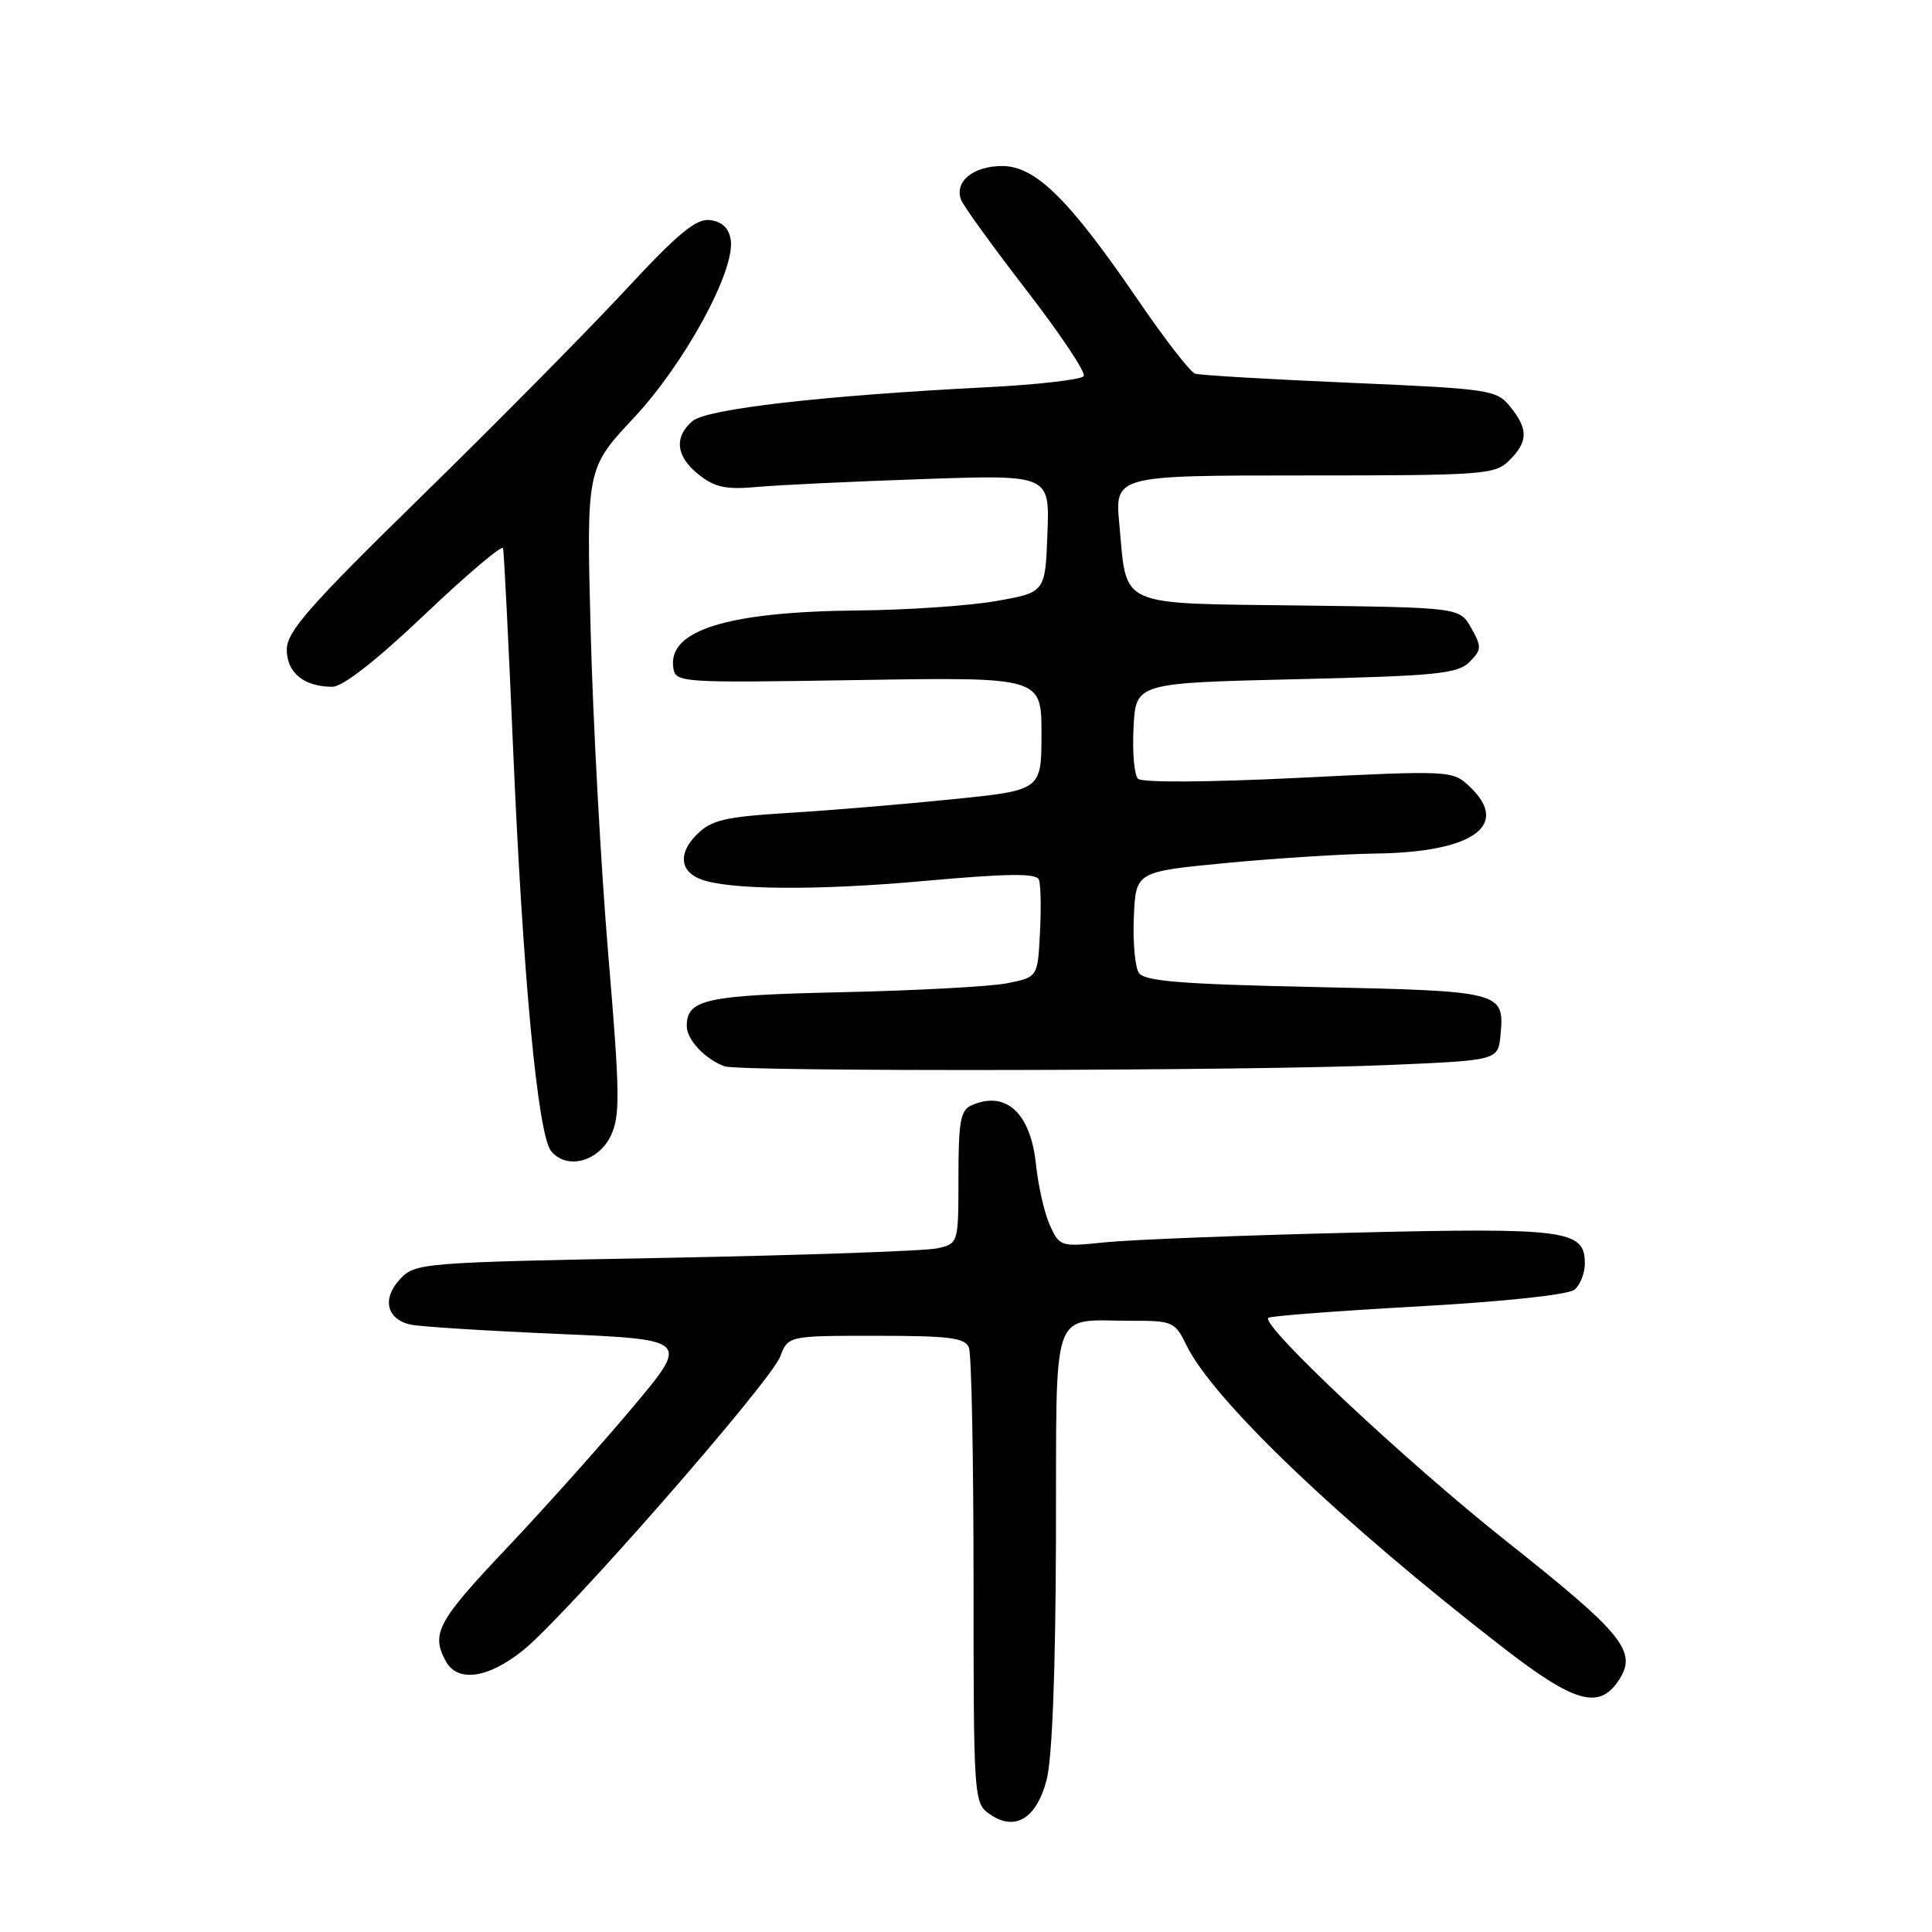 <?xml version="1.0" encoding="UTF-8" standalone="no"?>
<!DOCTYPE svg PUBLIC "-//W3C//DTD SVG 1.1//EN" "http://www.w3.org/Graphics/SVG/1.1/DTD/svg11.dtd" >
<svg xmlns="http://www.w3.org/2000/svg" xmlns:xlink="http://www.w3.org/1999/xlink" version="1.1" viewBox="0 0 256 256">
 <g >
 <path fill="currentColor"
d=" M 138.67 235.90 C 139.42 233.09 139.87 221.53 139.92 203.87 C 140.01 172.26 139.03 175.04 150.06 175.01 C 155.36 175.00 155.71 175.16 157.21 178.25 C 160.74 185.51 177.57 201.58 199.14 218.30 C 208.65 225.67 211.91 226.59 214.51 222.62 C 216.99 218.84 215.11 216.51 199.67 204.27 C 186.41 193.77 167.05 175.61 168.05 174.62 C 168.30 174.38 177.22 173.70 187.88 173.11 C 199.30 172.47 207.82 171.56 208.63 170.89 C 209.38 170.27 210.00 168.70 210.00 167.41 C 210.00 162.97 207.61 162.65 179.04 163.34 C 164.44 163.69 149.78 164.27 146.46 164.61 C 140.54 165.23 140.40 165.18 139.12 162.37 C 138.40 160.79 137.57 157.15 137.27 154.28 C 136.56 147.47 133.29 144.46 128.75 146.45 C 127.27 147.09 127.00 148.59 127.00 155.99 C 127.00 164.74 126.99 164.77 124.25 165.40 C 122.74 165.76 106.55 166.32 88.29 166.67 C 55.76 167.28 55.03 167.34 53.01 169.49 C 50.60 172.06 51.21 174.78 54.36 175.51 C 55.54 175.78 64.35 176.34 73.93 176.75 C 91.37 177.50 91.37 177.50 83.81 186.50 C 79.66 191.45 72.15 199.84 67.13 205.15 C 57.99 214.80 57.10 216.45 59.04 220.07 C 60.58 222.95 64.57 222.44 69.22 218.75 C 74.75 214.37 102.05 183.20 103.38 179.75 C 104.44 177.00 104.44 177.00 116.11 177.00 C 125.83 177.00 127.89 177.26 128.39 178.58 C 128.73 179.45 129.00 193.38 129.00 209.53 C 129.00 238.29 129.04 238.92 131.12 240.37 C 134.46 242.71 137.30 241.03 138.67 235.90 Z  M 80.93 150.50 C 82.19 147.87 82.15 144.92 80.60 126.50 C 79.63 114.95 78.58 95.73 78.27 83.79 C 77.70 62.08 77.70 62.08 83.99 55.36 C 90.72 48.16 97.41 35.90 96.83 31.82 C 96.61 30.27 95.72 29.39 94.14 29.17 C 92.26 28.90 89.95 30.80 82.65 38.67 C 77.62 44.07 65.52 56.31 55.75 65.86 C 40.96 80.33 38.00 83.70 38.00 86.08 C 38.00 89.14 40.28 91.00 44.04 91.00 C 45.42 91.00 49.91 87.49 56.32 81.39 C 61.88 76.11 66.53 72.17 66.66 72.64 C 66.78 73.11 67.38 84.97 67.98 99.00 C 69.29 129.50 71.26 150.41 73.04 152.55 C 75.10 155.03 79.27 153.95 80.93 150.50 Z  M 184.00 141.12 C 198.50 140.50 198.50 140.50 198.82 137.18 C 199.37 131.39 199.09 131.32 174.40 130.79 C 156.50 130.41 151.62 130.02 150.90 128.90 C 150.39 128.13 150.10 124.80 150.24 121.50 C 150.50 115.50 150.50 115.50 162.50 114.35 C 169.10 113.72 178.00 113.16 182.28 113.10 C 195.20 112.93 200.20 109.36 194.72 104.21 C 192.46 102.09 192.20 102.07 172.06 103.07 C 160.09 103.66 151.31 103.71 150.79 103.19 C 150.29 102.69 150.03 99.64 150.20 96.40 C 150.50 90.50 150.50 90.50 171.72 90.00 C 190.29 89.56 193.15 89.28 194.71 87.72 C 196.33 86.10 196.35 85.71 194.95 83.22 C 193.42 80.50 193.42 80.50 172.24 80.23 C 147.83 79.92 149.35 80.61 148.32 69.49 C 147.71 63.00 147.71 63.00 172.86 63.00 C 196.67 63.00 198.11 62.89 200.00 61.00 C 202.49 58.51 202.52 56.86 200.11 53.89 C 198.30 51.65 197.44 51.52 178.86 50.72 C 168.21 50.26 158.98 49.72 158.35 49.51 C 157.72 49.31 154.35 44.96 150.85 39.84 C 141.67 26.40 137.22 22.00 132.79 22.00 C 128.95 22.00 126.43 24.07 127.35 26.48 C 127.67 27.31 131.58 32.71 136.03 38.48 C 140.49 44.25 143.90 49.36 143.60 49.83 C 143.31 50.30 137.55 50.97 130.79 51.31 C 108.95 52.42 93.63 54.18 91.75 55.80 C 89.26 57.94 89.58 60.53 92.63 62.92 C 94.74 64.59 96.25 64.90 100.38 64.52 C 103.19 64.26 113.06 63.80 122.29 63.48 C 139.09 62.90 139.09 62.90 138.79 70.70 C 138.50 78.50 138.50 78.50 132.00 79.64 C 128.43 80.27 120.19 80.83 113.69 80.89 C 96.43 81.05 88.50 83.50 89.21 88.44 C 89.50 90.47 89.90 90.49 113.75 90.11 C 138.00 89.72 138.00 89.72 138.00 97.21 C 138.00 104.71 138.00 104.71 126.25 105.90 C 119.79 106.56 110.02 107.38 104.54 107.71 C 95.98 108.24 94.26 108.65 92.30 110.61 C 89.87 113.04 90.08 115.43 92.83 116.50 C 96.49 117.92 108.24 118.02 122.36 116.74 C 133.57 115.73 137.33 115.69 137.66 116.56 C 137.91 117.20 137.97 120.37 137.80 123.60 C 137.50 129.47 137.50 129.47 133.50 130.28 C 131.30 130.72 121.48 131.25 111.69 131.47 C 93.47 131.87 91.00 132.40 91.00 135.97 C 91.00 137.76 93.42 140.34 96.00 141.29 C 98.02 142.03 165.84 141.91 184.00 141.12 Z "/>
</g>
</svg>